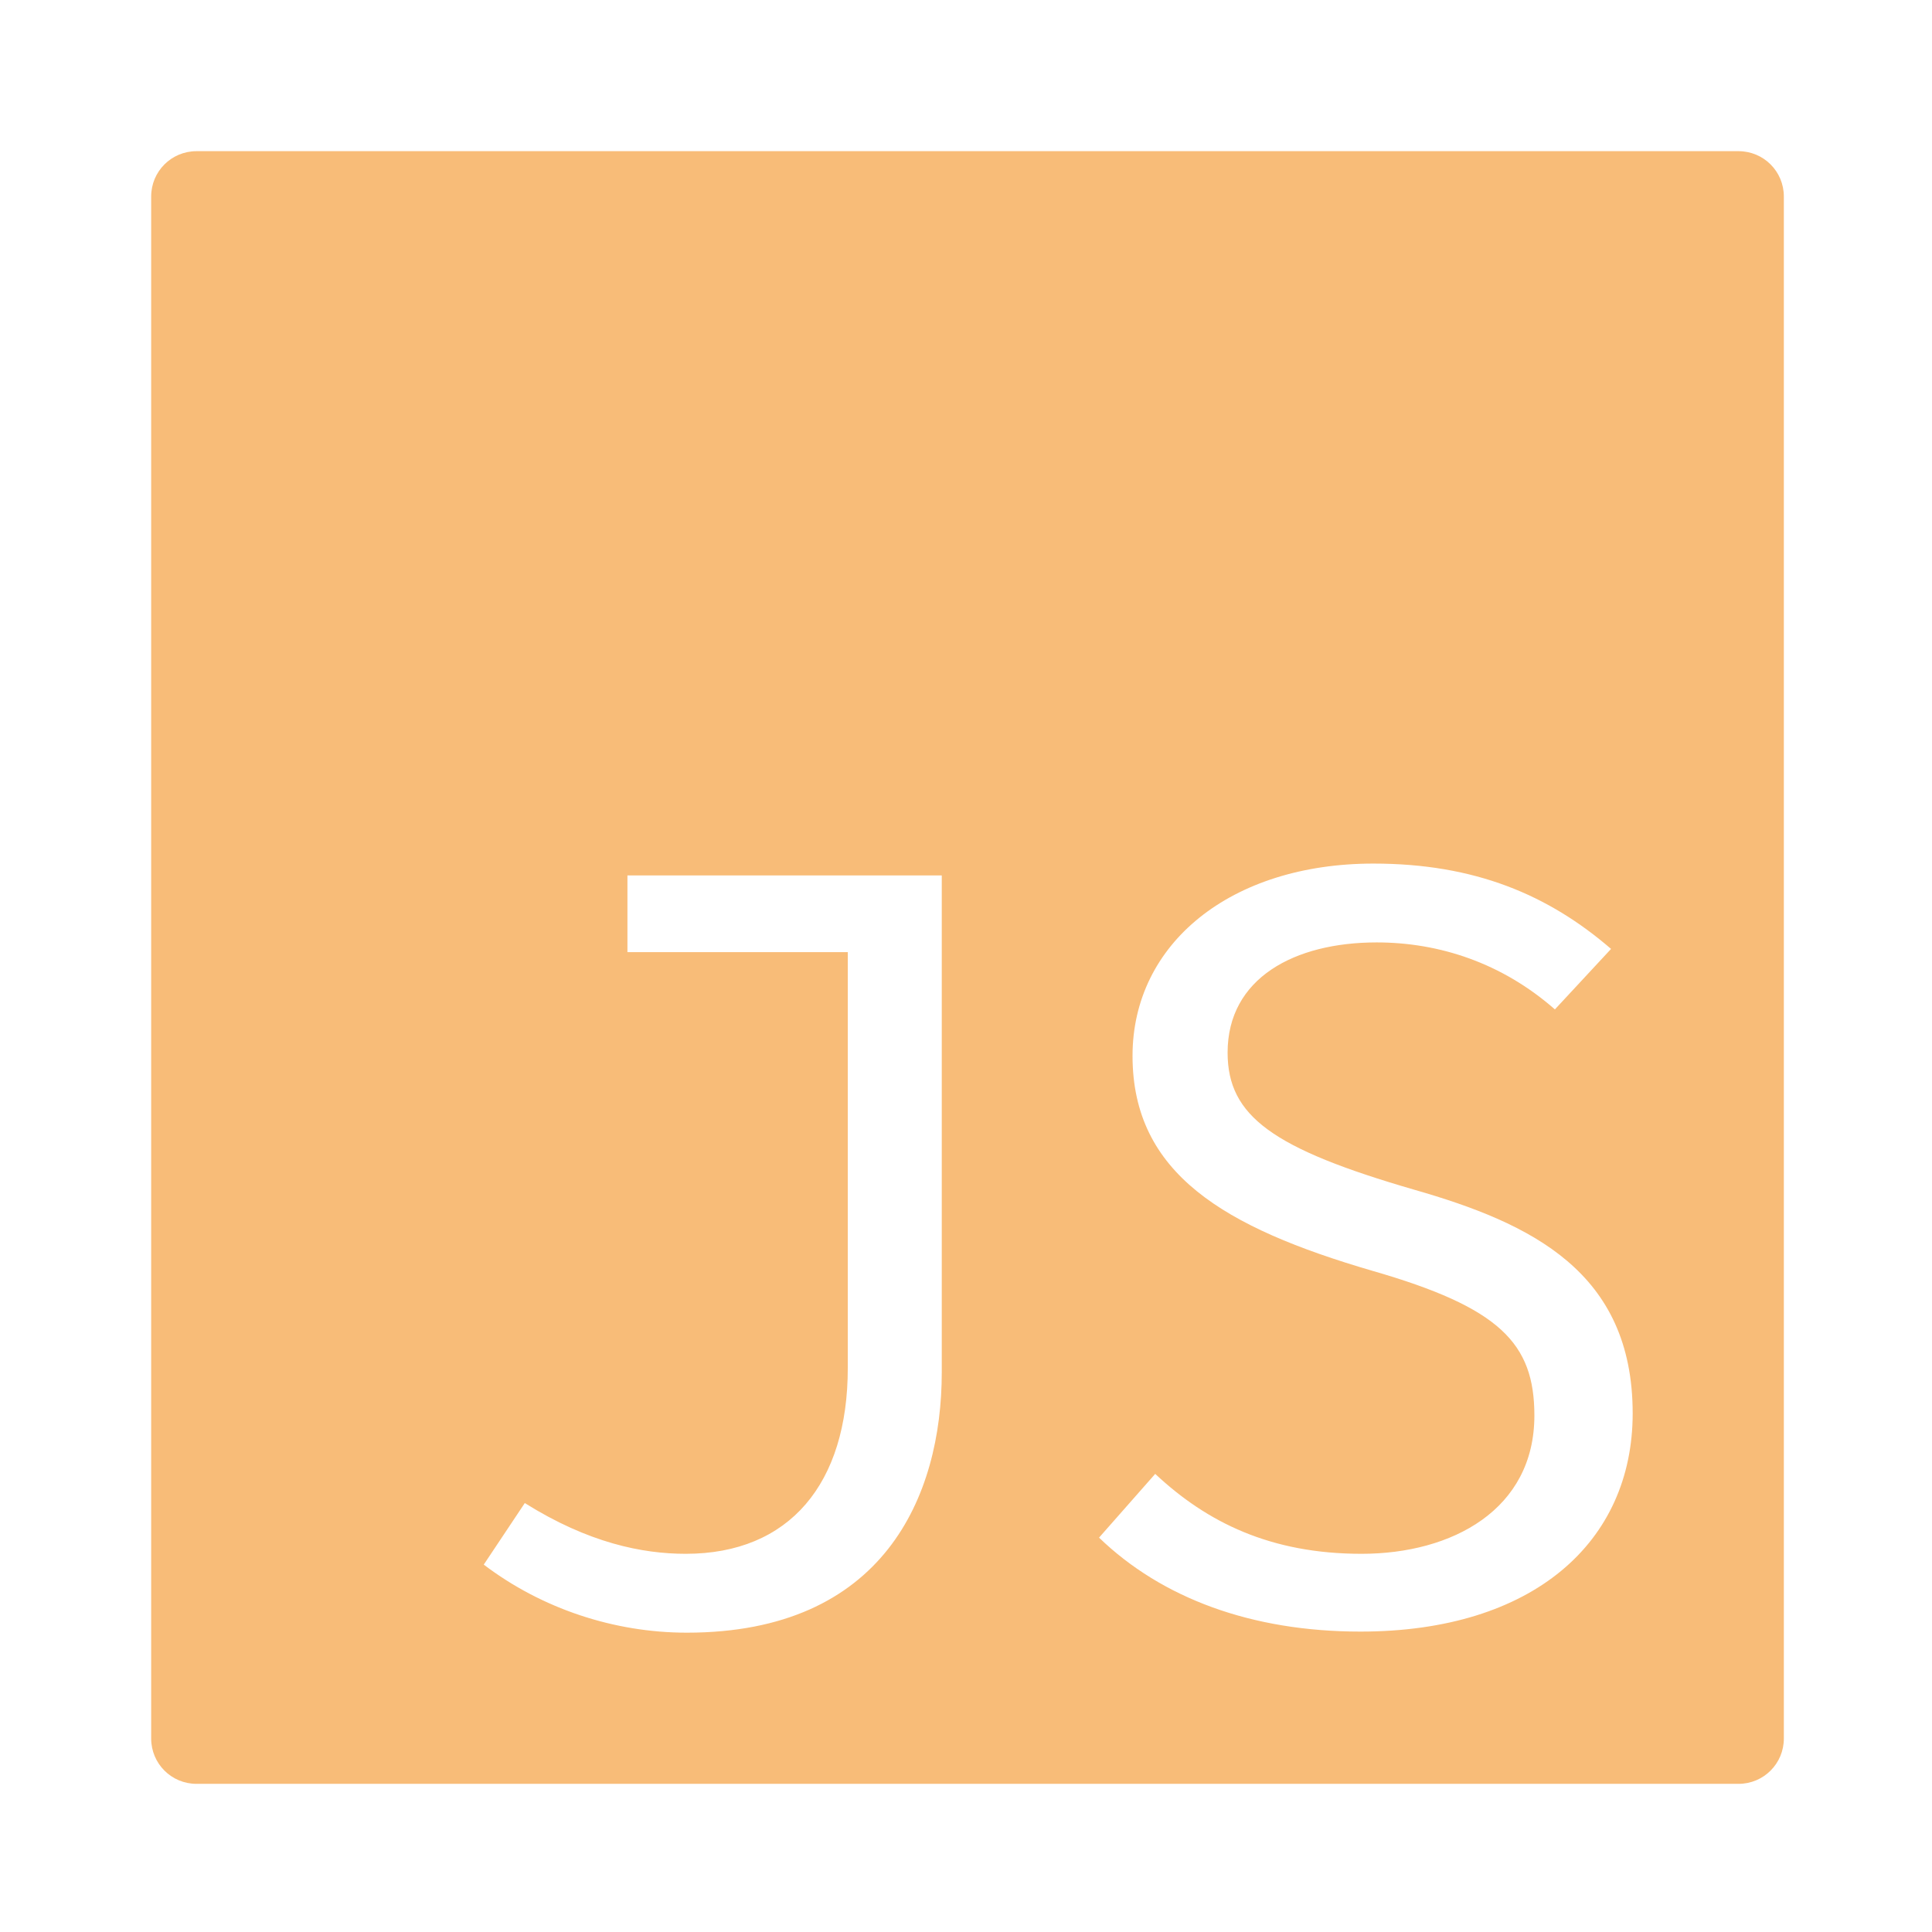 <?xml version="1.0" encoding="UTF-8" standalone="no"?>
<!-- Created with Inkscape (http://www.inkscape.org/) -->

<svg
   xmlns:dc="http://purl.org/dc/elements/1.1/"
   xmlns:cc="http://creativecommons.org/ns#"
   xmlns:rdf="http://www.w3.org/1999/02/22-rdf-syntax-ns#"
   xmlns:svg="http://www.w3.org/2000/svg"
   xmlns="http://www.w3.org/2000/svg"
   xmlns:sodipodi="http://sodipodi.sourceforge.net/DTD/sodipodi-0.dtd"
   xmlns:inkscape="http://www.inkscape.org/namespaces/inkscape"
   width="128"
   height="128"
   viewBox="0 0 33.867 33.867"
   version="1.1"
   id="svg8"
   sodipodi:docname="text-x-js.svg"
   inkscape:version="0.92.4 5da689c313, 2019-01-14">
  <defs
     id="defs2" />
  <sodipodi:namedview
     id="base"
     pagecolor="#ffffff"
     bordercolor="#666666"
     borderopacity="1.0"
     inkscape:pageopacity="0.0"
     inkscape:pageshadow="2"
     inkscape:zoom="11.2"
     inkscape:cx="61.283659"
     inkscape:cy="65.138737"
     inkscape:document-units="px"
     inkscape:current-layer="layer1"
     showgrid="false"
     units="px"
     inkscape:window-width="3840"
     inkscape:window-height="2010"
     inkscape:window-x="0"
     inkscape:window-y="0"
     inkscape:window-maximized="1" />
  <g
     inkscape:label="Layer 1"
     inkscape:groupmode="layer"
     id="layer1"
     transform="translate(0,-263.133)">
    <path
       style="fill:#f8bc78;fill-opacity:1;stroke:none;stroke-width:0;stroke-miterlimit:4;stroke-dasharray:none;stroke-opacity:1"
       d="M 13 10 C 11.338 10 10 11.338 10 13 L 10 115 C 10 116.662 11.338 118 13 118 L 115 118 C 116.662 118 118 116.662 118 115 L 118 13 C 118 11.338 116.662 10 115 10 L 13 10 z M 90.852 57.125 C 97.568 57.125 102.426 59.197 106.57 62.77 L 102.855 66.771 C 99.354 63.699 95.209 62.34 91.064 62.34 C 85.634 62.34 81.205 64.698 81.205 69.629 C 81.205 73.845 84.206 75.988 93.566 78.703 C 101.284 80.918 108 84.134 108 93.494 C 108 101.997 101.427 107.928 89.994 107.928 C 82.777 107.928 76.846 105.714 72.701 101.713 L 76.416 97.496 C 79.846 100.712 84.062 102.783 90.064 102.783 C 96.067 102.783 101.498 99.853 101.498 93.637 C 101.498 88.849 99.211 86.492 90.779 84.062 C 80.99 81.204 74.916 77.632 74.916 69.844 C 74.916 62.412 81.42 57.125 90.852 57.125 z M 41.504 57.91 L 62.297 57.91 L 62.297 90.779 C 62.297 98.997 58.438 108 45.434 108 C 40.646 108 35.859 106.428 32 103.498 L 34.715 99.426 C 38.931 102.07 42.503 102.783 45.361 102.783 C 52.221 102.783 56.08 98.14 56.08 90.494 L 56.08 62.984 L 41.504 62.984 L 41.504 57.91 z "
       transform="matrix(0.265,0,0,0.265,0,263.133)"
       id="rect815" />
  </g>
</svg>
